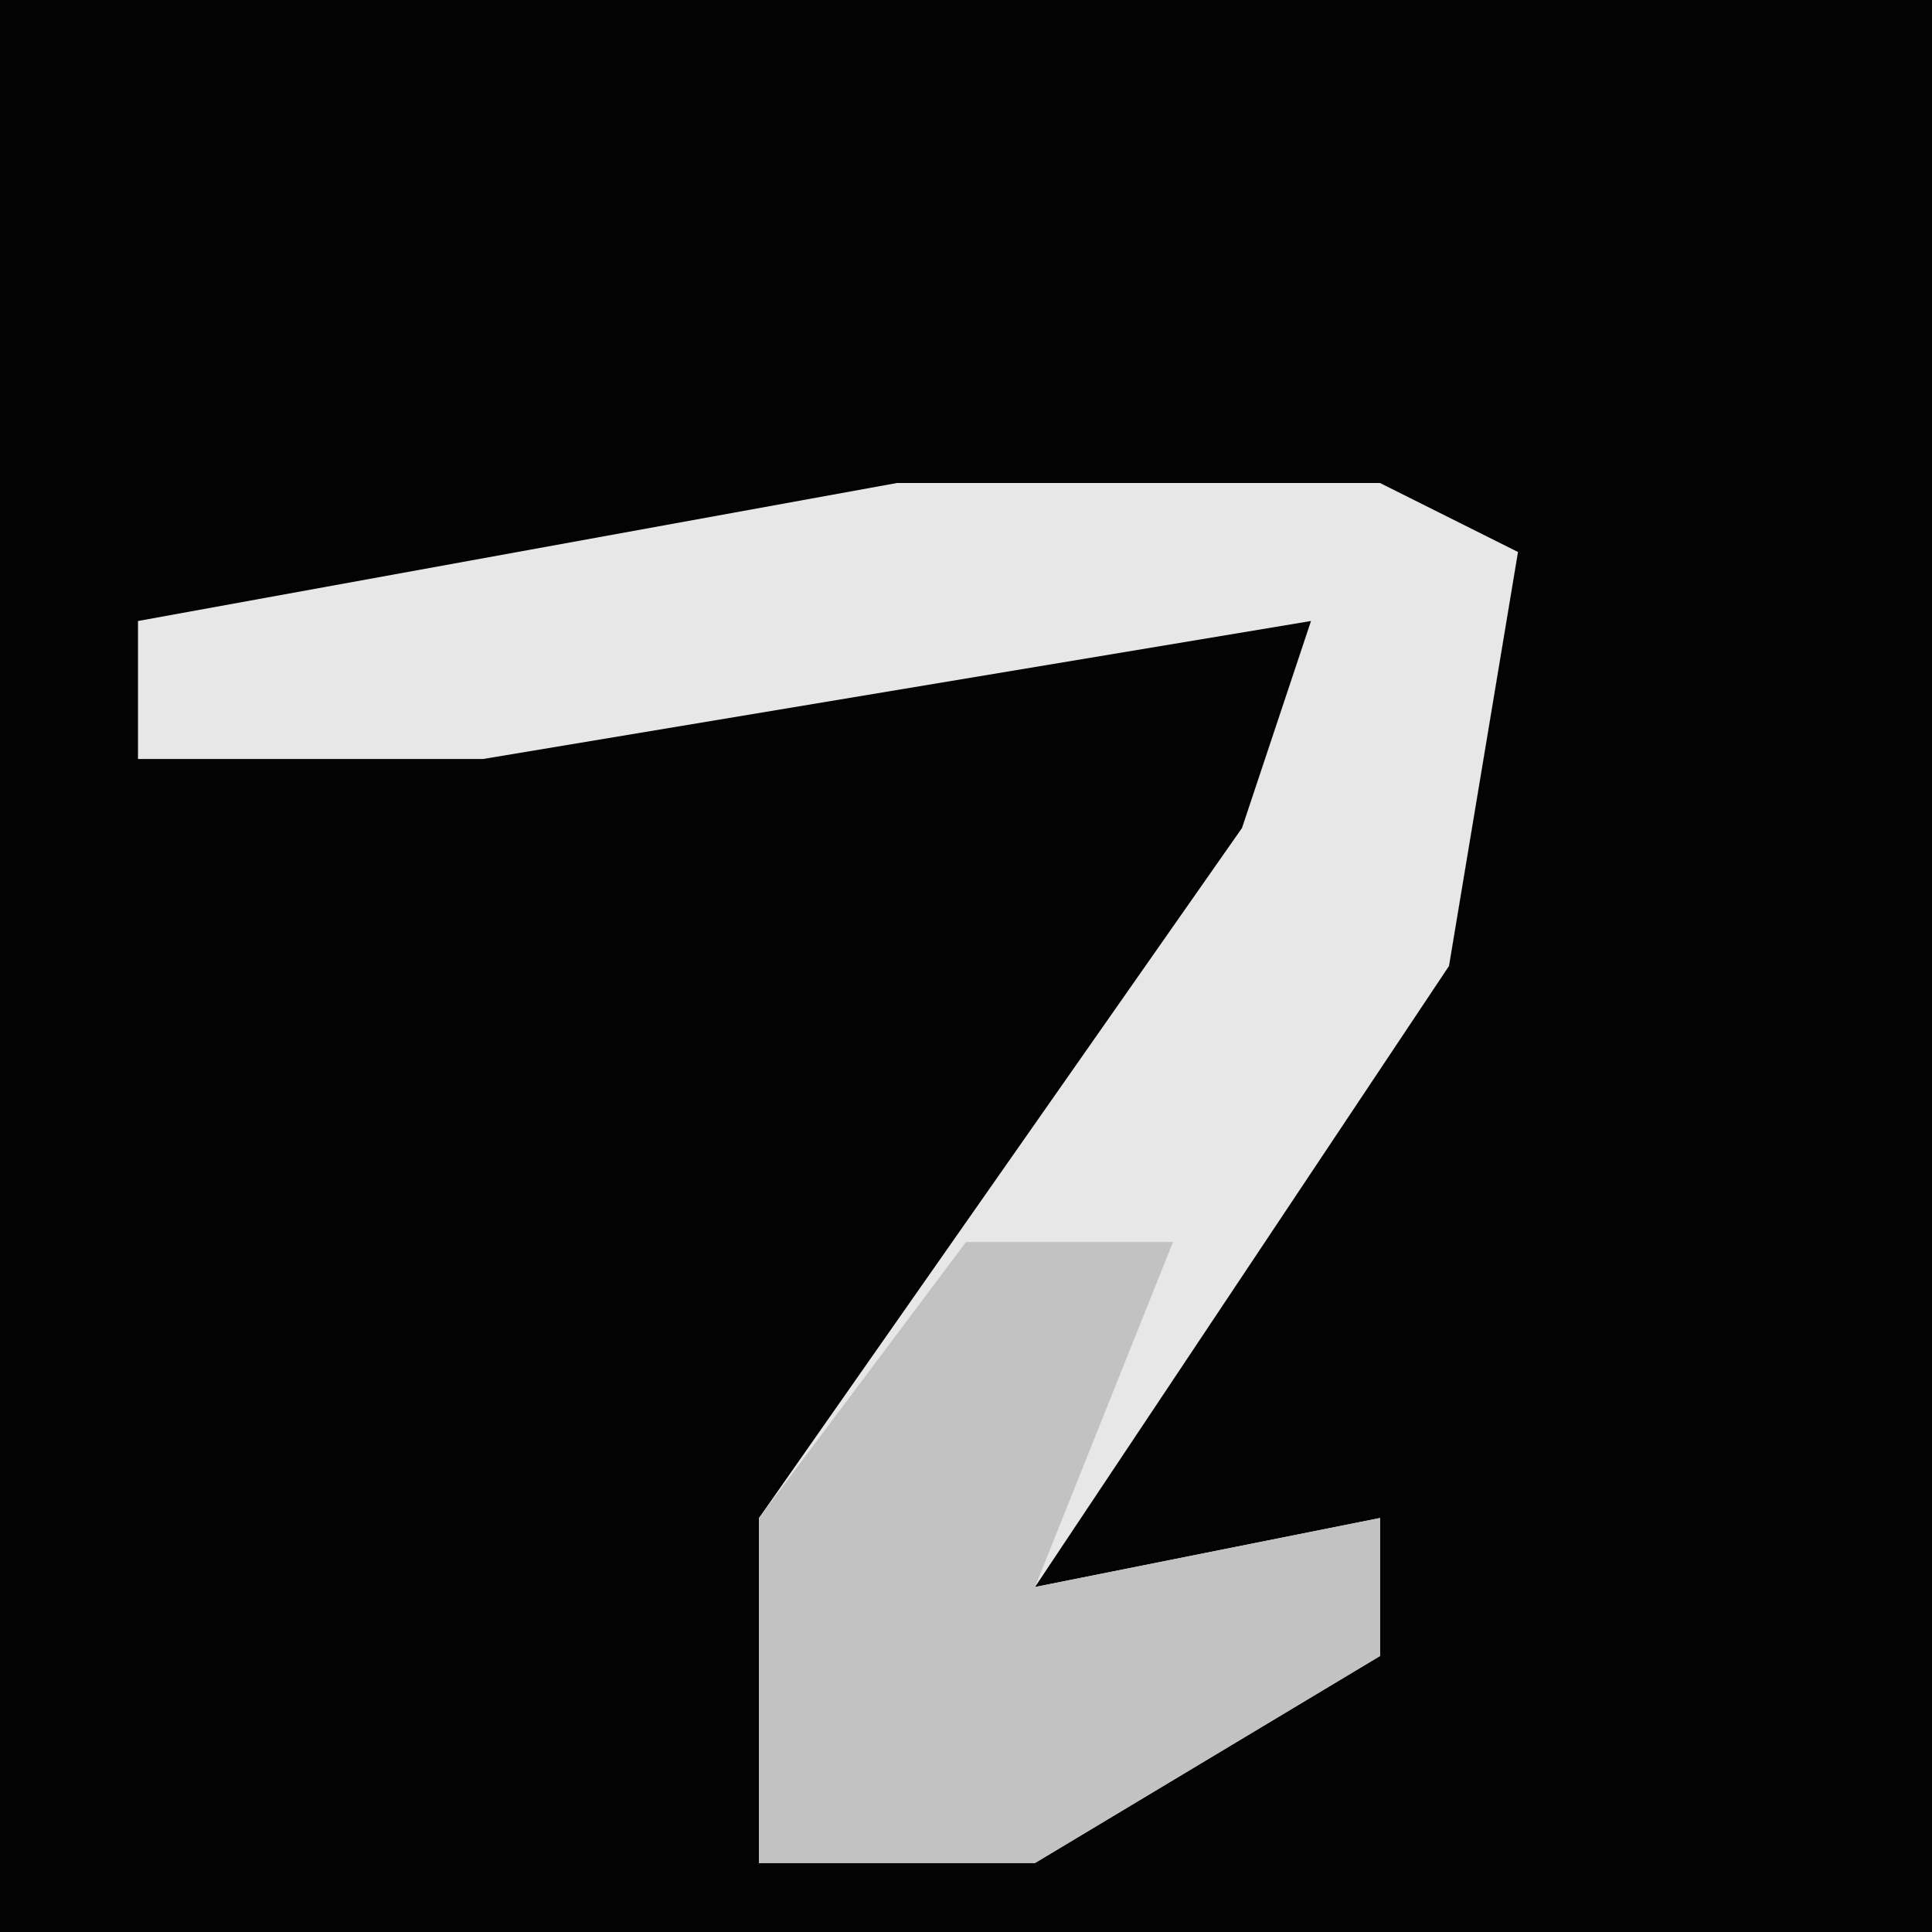 <?xml version="1.0" encoding="UTF-8"?>
<svg version="1.1" xmlns="http://www.w3.org/2000/svg" width="28" height="28">
<path d="M0,0 L28,0 L28,28 L0,28 Z " fill="#030303" transform="translate(0,0)"/>
<path d="M0,0 L7,0 L9,1 L8,7 L2,16 L7,15 L7,17 L2,20 L-2,20 L-2,15 L5,5 L6,2 L-6,4 L-11,4 L-11,2 Z " fill="#E7E7E7" transform="translate(13,7)"/>
<path d="M0,0 L3,0 L1,5 L6,4 L6,6 L1,9 L-3,9 L-3,4 Z " fill="#C2C2C2" transform="translate(14,18)"/>
</svg>
